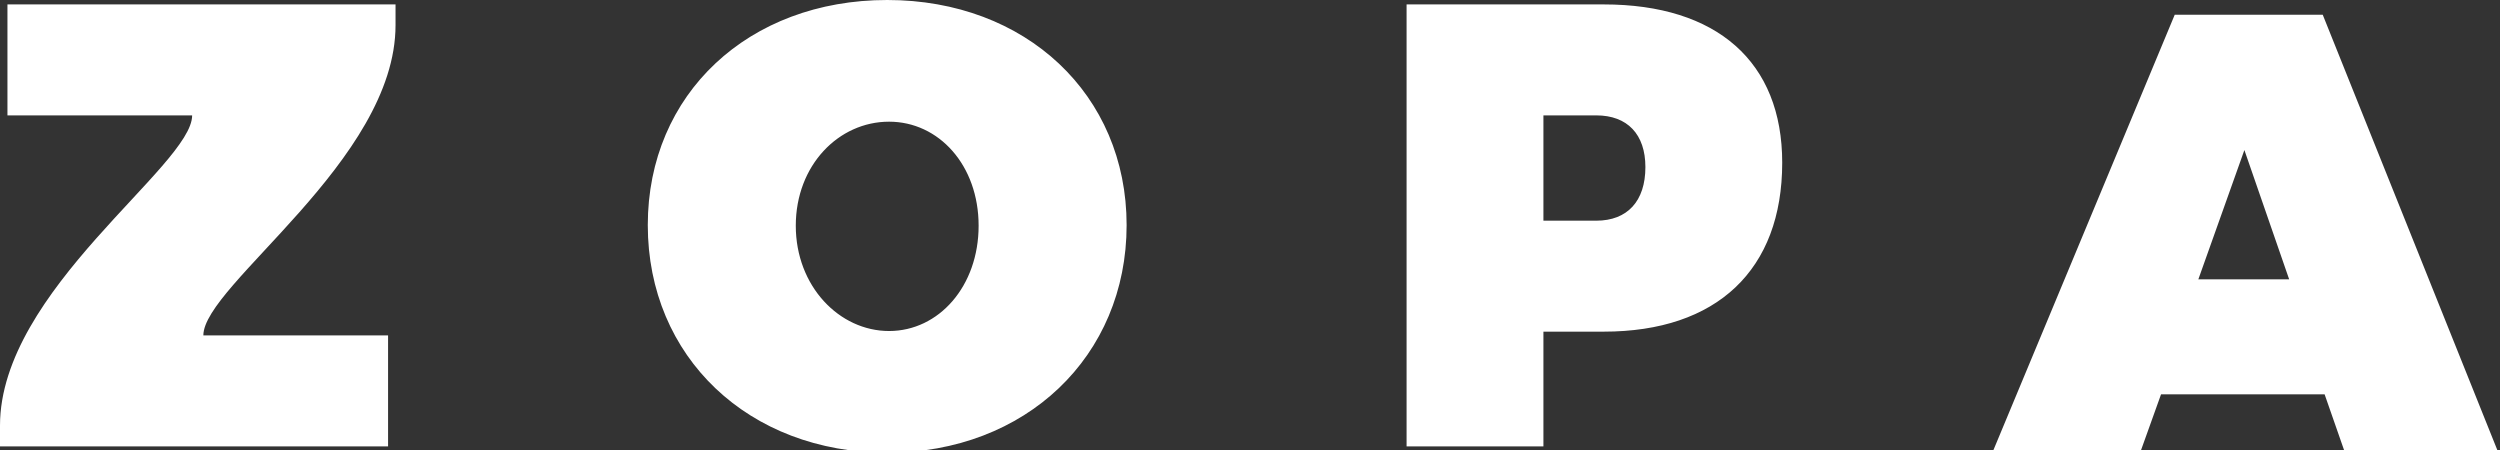 <?xml version="1.0" encoding="UTF-8"?>
<svg width="150px" height="27px" viewBox="0 0 150 27" version="1.1" xmlns="http://www.w3.org/2000/svg" xmlns:xlink="http://www.w3.org/1999/xlink">
    <rect x="0" y="0" width="150" height="27" fill="#333333" stroke="none"/>
    <title>zopa-logo</title>
    <g id="zopa-logo" stroke="none" stroke-width="1" fill="none" fill-rule="evenodd">
        <g id="Group" fill="#fff" fill-rule="nonzero">
            <path d="M53.232,0 C61.553,0 67.597,5.675 67.597,13.506 C67.597,21.375 61.553,27.163 53.232,27.163 C44.911,27.163 38.867,21.413 38.867,13.506 C38.867,5.637 44.911,0 53.232,0 Z M53.344,19.861 C56.329,19.861 58.717,17.175 58.717,13.542 C58.717,9.912 56.329,7.301 53.344,7.301 C50.321,7.301 47.747,9.912 47.747,13.542 C47.747,17.175 50.359,19.861 53.344,19.861 Z M23.732,1.513 C23.732,9.63 12.201,17.106 12.201,20.124 L23.284,20.124 L23.284,26.785 L0,26.785 L0,25.536 C0,17.418 11.529,9.943 11.529,6.924 L0.447,6.924 L0.447,0.265 L23.732,0.265 L23.732,1.513 Z M96.224,0.265 C103.016,0.265 106.933,3.707 106.933,9.76 C106.933,16.191 103.016,19.899 96.224,19.899 L92.605,19.899 L92.605,26.785 L84.395,26.785 L84.395,0.265 L96.224,0.265 Z M95.776,13.241 C97.643,13.241 98.724,12.068 98.724,10.025 C98.724,8.058 97.643,6.923 95.776,6.923 L92.605,6.923 L92.605,13.241 L95.776,13.241 Z M139.364,0.884 L150,27.404 L140.783,27.404 L139.476,23.658 L129.663,23.658 L128.32,27.404 L119.439,27.404 L130.484,0.884 L139.364,0.884 Z M131.901,16.758 L137.349,16.758 L134.663,9.003 L131.901,16.758 Z" id="Shape"></path>
        </g>
    </g>
</svg>
